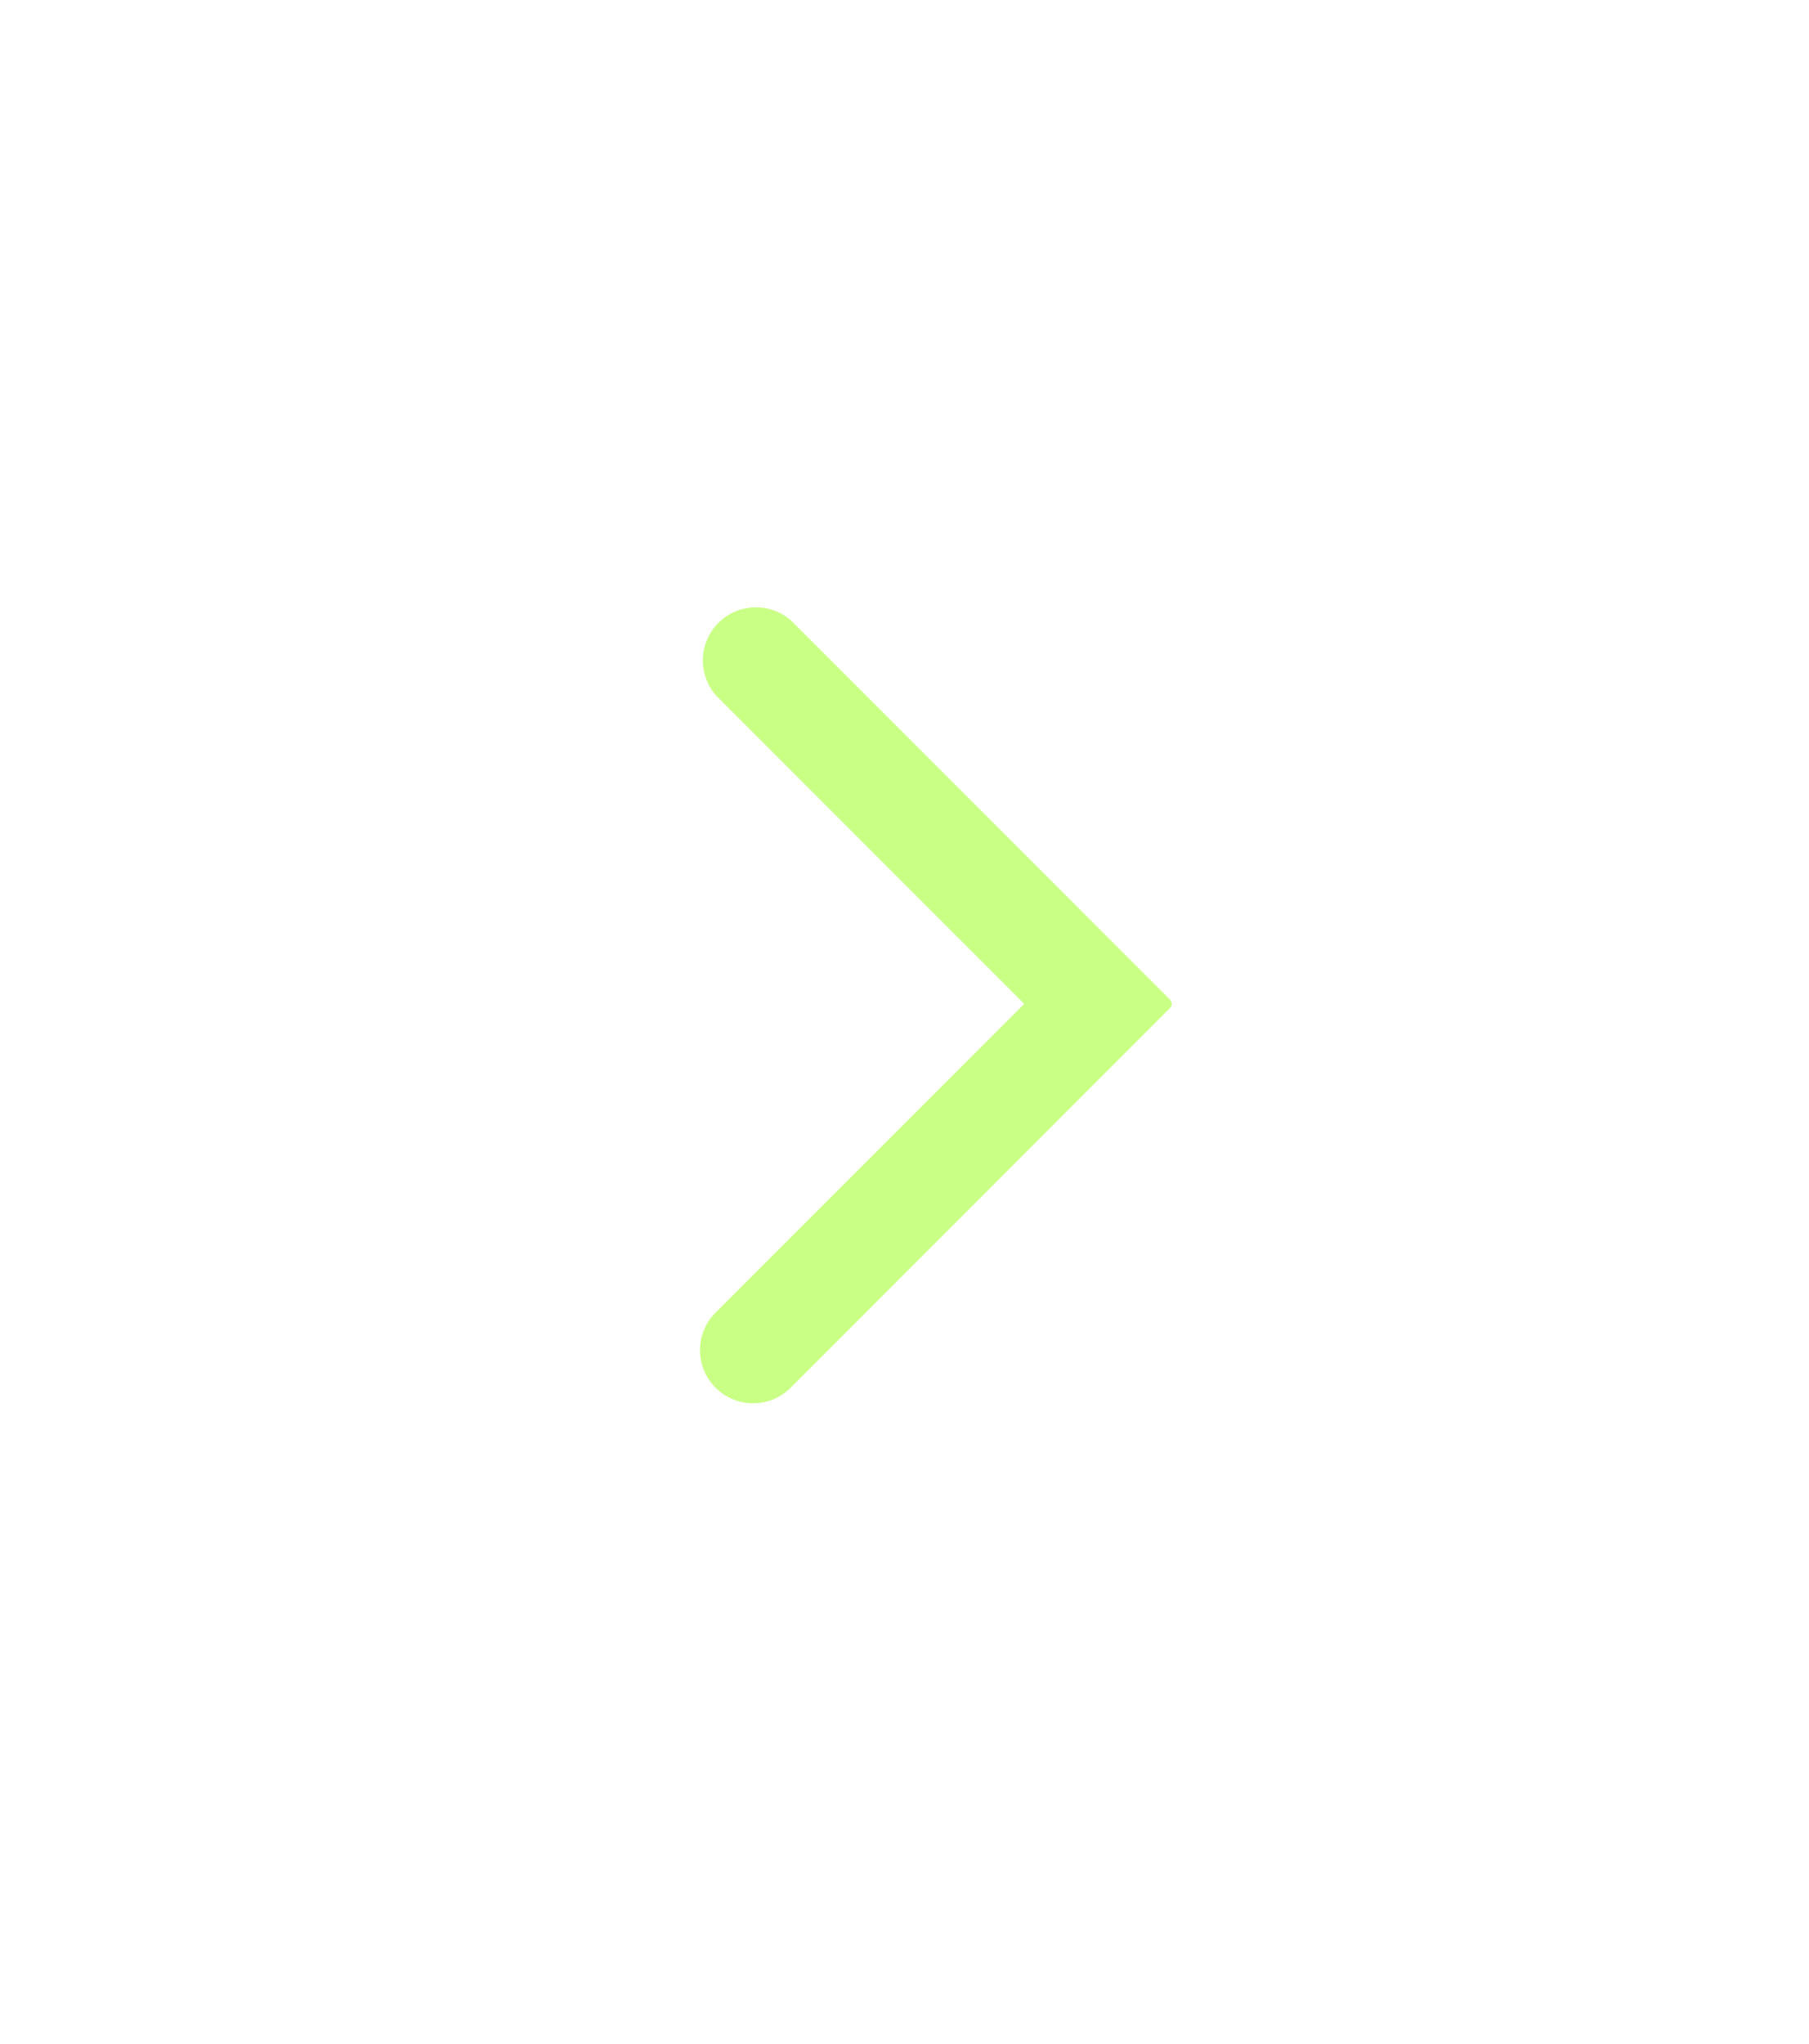 <svg width="31" height="35" viewBox="0 0 31 35" fill="none" xmlns="http://www.w3.org/2000/svg">
    <g filter="url(#a0l7gpv57a)">
        <path fill-rule="evenodd" clip-rule="evenodd" d="M10.287 9.929a.91.91 0 0 1 1.286-1.286l6.478 6.478a.1.1 0 0 1 0 .142l-6.478 6.478a.91.91 0 1 1-1.286-1.286l5.264-5.263-5.264-5.263z" fill="#CAFF86"/>
    </g>
    <mask id="vbzdp455vb" style="mask-type:alpha" maskUnits="userSpaceOnUse" x="10" y="8" width="9" height="15">
        <path fill-rule="evenodd" clip-rule="evenodd" d="M10.287 9.929a.91.91 0 0 1 1.286-1.286l6.478 6.478a.1.1 0 0 1 0 .142l-6.478 6.478a.91.91 0 0 1-1.286-1.286l5.264-5.263-5.264-5.263z" fill="#fff"/>
    </mask>
    <defs>
        <filter id="a0l7gpv57a" x="-17.162" y="-18.806" width="62.425" height="67.996" filterUnits="userSpaceOnUse" color-interpolation-filters="sRGB">
            <feFlood flood-opacity="0" result="BackgroundImageFix"/>
            <feGaussianBlur in="BackgroundImage" stdDeviation="13.591"/>
            <feComposite in2="SourceAlpha" operator="in" result="effect1_backgroundBlur_1562_22473"/>
            <feColorMatrix in="SourceAlpha" values="0 0 0 0 0 0 0 0 0 0 0 0 0 0 0 0 0 0 127 0" result="hardAlpha"/>
            <feOffset dx="2" dy="2"/>
            <feGaussianBlur stdDeviation="5"/>
            <feColorMatrix values="0 0 0 0 0.09 0 0 0 0 0.208 0 0 0 0 0.349 0 0 0 0.1 0"/>
            <feBlend in2="effect1_backgroundBlur_1562_22473" result="effect2_dropShadow_1562_22473"/>
            <feBlend in="SourceGraphic" in2="effect2_dropShadow_1562_22473" result="shape"/>
        </filter>
    </defs>
</svg>
